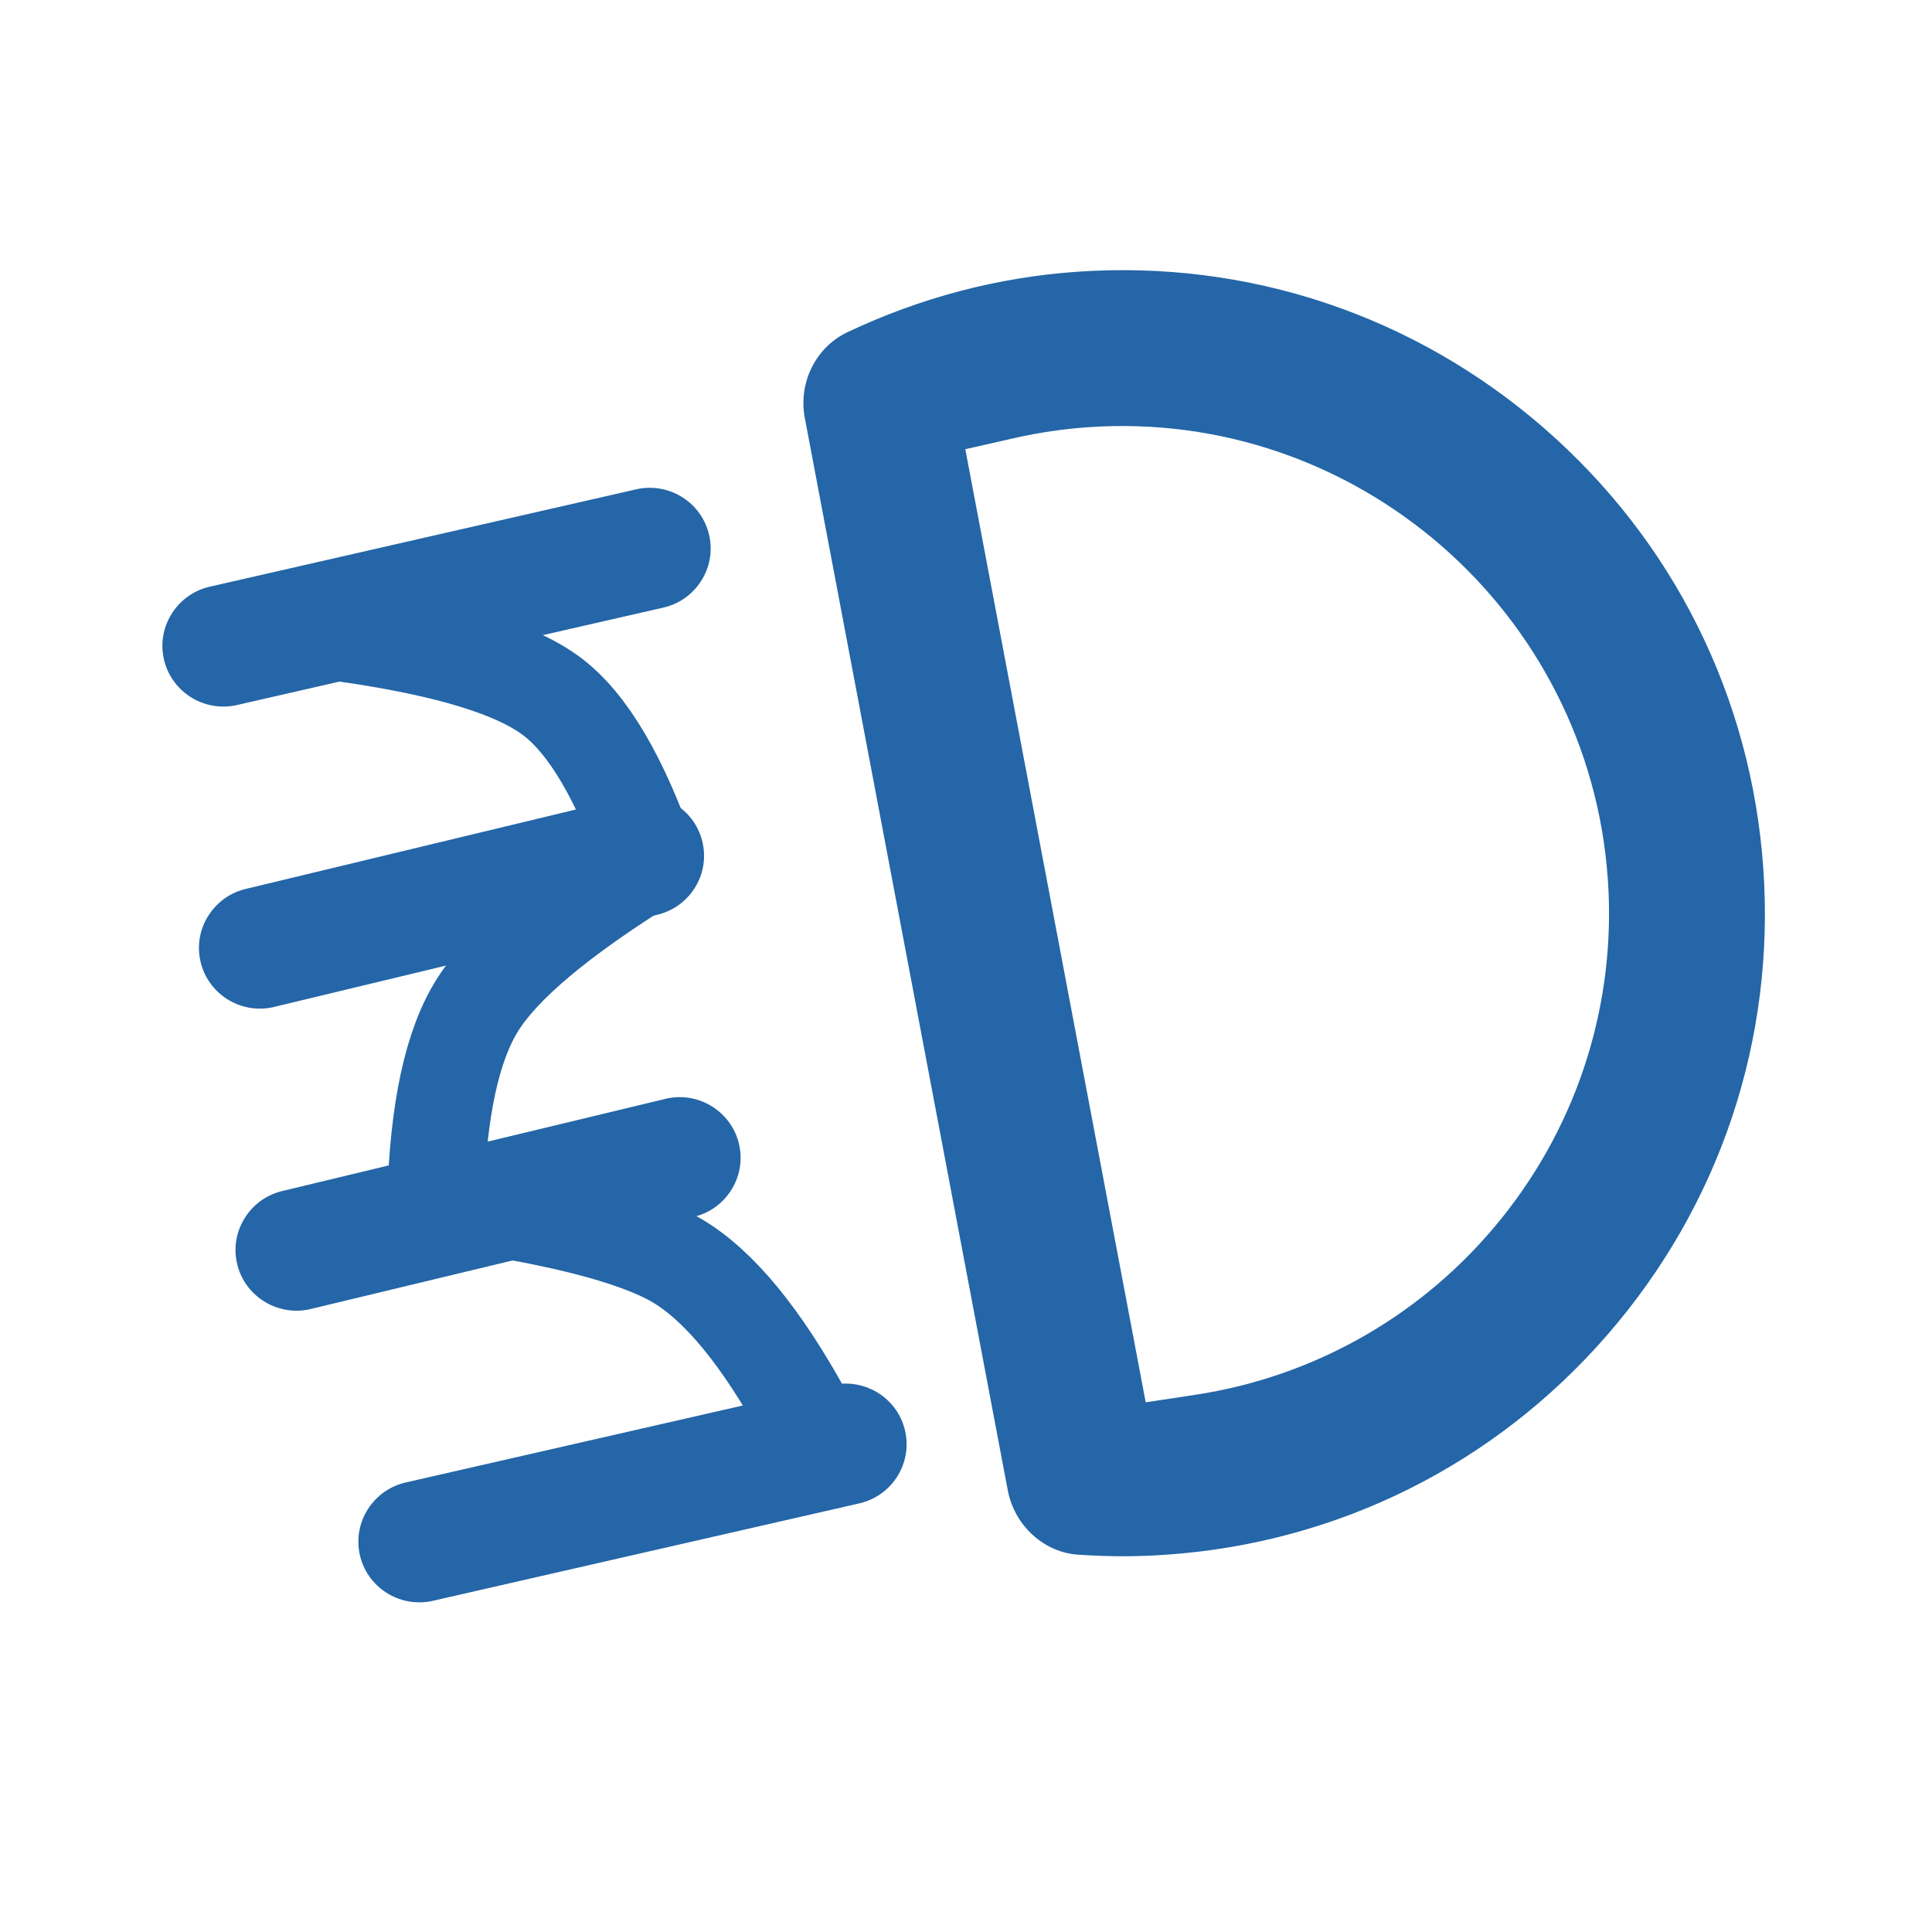 <?xml version="1.0" encoding="UTF-8"?>
<svg width="30px" height="30px" viewBox="0 0 30 30" version="1.1" xmlns="http://www.w3.org/2000/svg" xmlns:xlink="http://www.w3.org/1999/xlink">
    <!-- Generator: Sketch 58 (84663) - https://sketch.com -->
    
    <desc>Created with Sketch.</desc>
    <g id="页面-1" stroke="none" stroke-width="1" fill="none" fill-rule="evenodd">
        <g id="车辆-车辆详情-icon" transform="translate(-273, -301)">
            <g id="编组-6" transform="translate(20, 132)">
                <g id="front_fog_lamp_nor" transform="translate(253, 169)">
                    <g id="编组-2" transform="translate(8.5, 16.705) rotate(-4) translate(-8.5, -16.705) translate(3, 7.705)">
                        <path d="M1.075,2.923 L7.784,1.876 C8.035,1.842 8.258,1.712 8.411,1.51 C8.563,1.31 8.628,1.062 8.593,0.813 C8.522,0.299 8.044,-0.061 7.527,0.009 L0.818,1.055 C0.567,1.09 0.344,1.22 0.192,1.421 C0.039,1.622 -0.026,1.87 0.009,2.119 C0.081,2.633 0.558,2.993 1.075,2.923" id="Fill-1" fill="#2466A7"></path>
                        <path d="M1.312,7.642 L7.349,6.629 C7.6,6.594 7.823,6.464 7.976,6.263 C8.128,6.063 8.193,5.815 8.158,5.566 C8.087,5.053 7.61,4.693 7.094,4.761 L1.057,5.774 C0.806,5.809 0.584,5.939 0.431,6.14 C0.278,6.341 0.213,6.588 0.248,6.837 C0.319,7.351 0.796,7.711 1.312,7.642" id="Fill-3" fill="#2466A7"></path>
                        <path d="M1.551,12.361 L7.588,11.348 C7.839,11.313 8.062,11.183 8.214,10.982 C8.367,10.781 8.432,10.534 8.397,10.285 C8.326,9.771 7.849,9.411 7.333,9.48 L1.296,10.493 C1.045,10.528 0.822,10.658 0.67,10.859 C0.517,11.06 0.452,11.307 0.487,11.556 C0.558,12.069 1.035,12.429 1.551,12.361" id="Fill-5" fill="#2466A7"></path>
                        <path d="M3.14,17.011 L9.849,15.964 C10.1,15.929 10.323,15.8 10.476,15.598 C10.628,15.398 10.693,15.15 10.658,14.901 L10.658,14.901 C10.587,14.387 10.109,14.027 9.592,14.097 L2.883,15.143 C2.632,15.178 2.41,15.308 2.257,15.509 C2.104,15.71 2.04,15.958 2.074,16.207 C2.146,16.721 2.623,17.081 3.14,17.011" id="Fill-7" fill="#2466A7"></path>
                        <path d="M2.914,1.946 C4.436,2.277 5.46,2.672 5.986,3.133 C6.512,3.593 6.952,4.478 7.307,5.788 C5.873,6.546 4.936,7.224 4.497,7.823 C4.057,8.422 3.77,9.412 3.634,10.792 C5.458,11.171 6.683,11.575 7.307,12.003 C7.931,12.432 8.536,13.283 9.12,14.556" id="路径-4" stroke="#2466A7" stroke-width="1.5" stroke-linecap="round" stroke-linejoin="round"></path>
                    </g>
                    <path d="M22.964,19.123 C21.674,20.517 19.923,21.369 18.036,21.524 L17.253,21.587 L15.491,6.628 L16.267,6.508 C16.645,6.45 17.03,6.42 17.413,6.42 C21.584,6.42 24.978,9.814 24.978,13.985 C24.978,15.897 24.263,17.721 22.964,19.123 M24.474,6.924 C22.588,5.039 20.08,4 17.413,4 C16.18,4 14.961,4.231 13.791,4.688 L13.769,4.697 C13.274,4.902 12.974,5.427 13.039,5.973 L15.021,22.8 C15.087,23.362 15.526,23.815 16.064,23.877 L16.109,23.883 C16.551,23.942 16.966,23.97 17.413,23.97 C20.08,23.97 22.588,22.931 24.474,21.045 C26.36,19.159 27.398,16.652 27.398,13.985 C27.398,11.318 26.36,8.81 24.474,6.924" id="Fill-9" fill="#2466A7" transform="translate(20.214, 13.985) rotate(-4) translate(-20.214, -13.985) "></path>
                </g>
            </g>
        </g>
    </g>
</svg>
